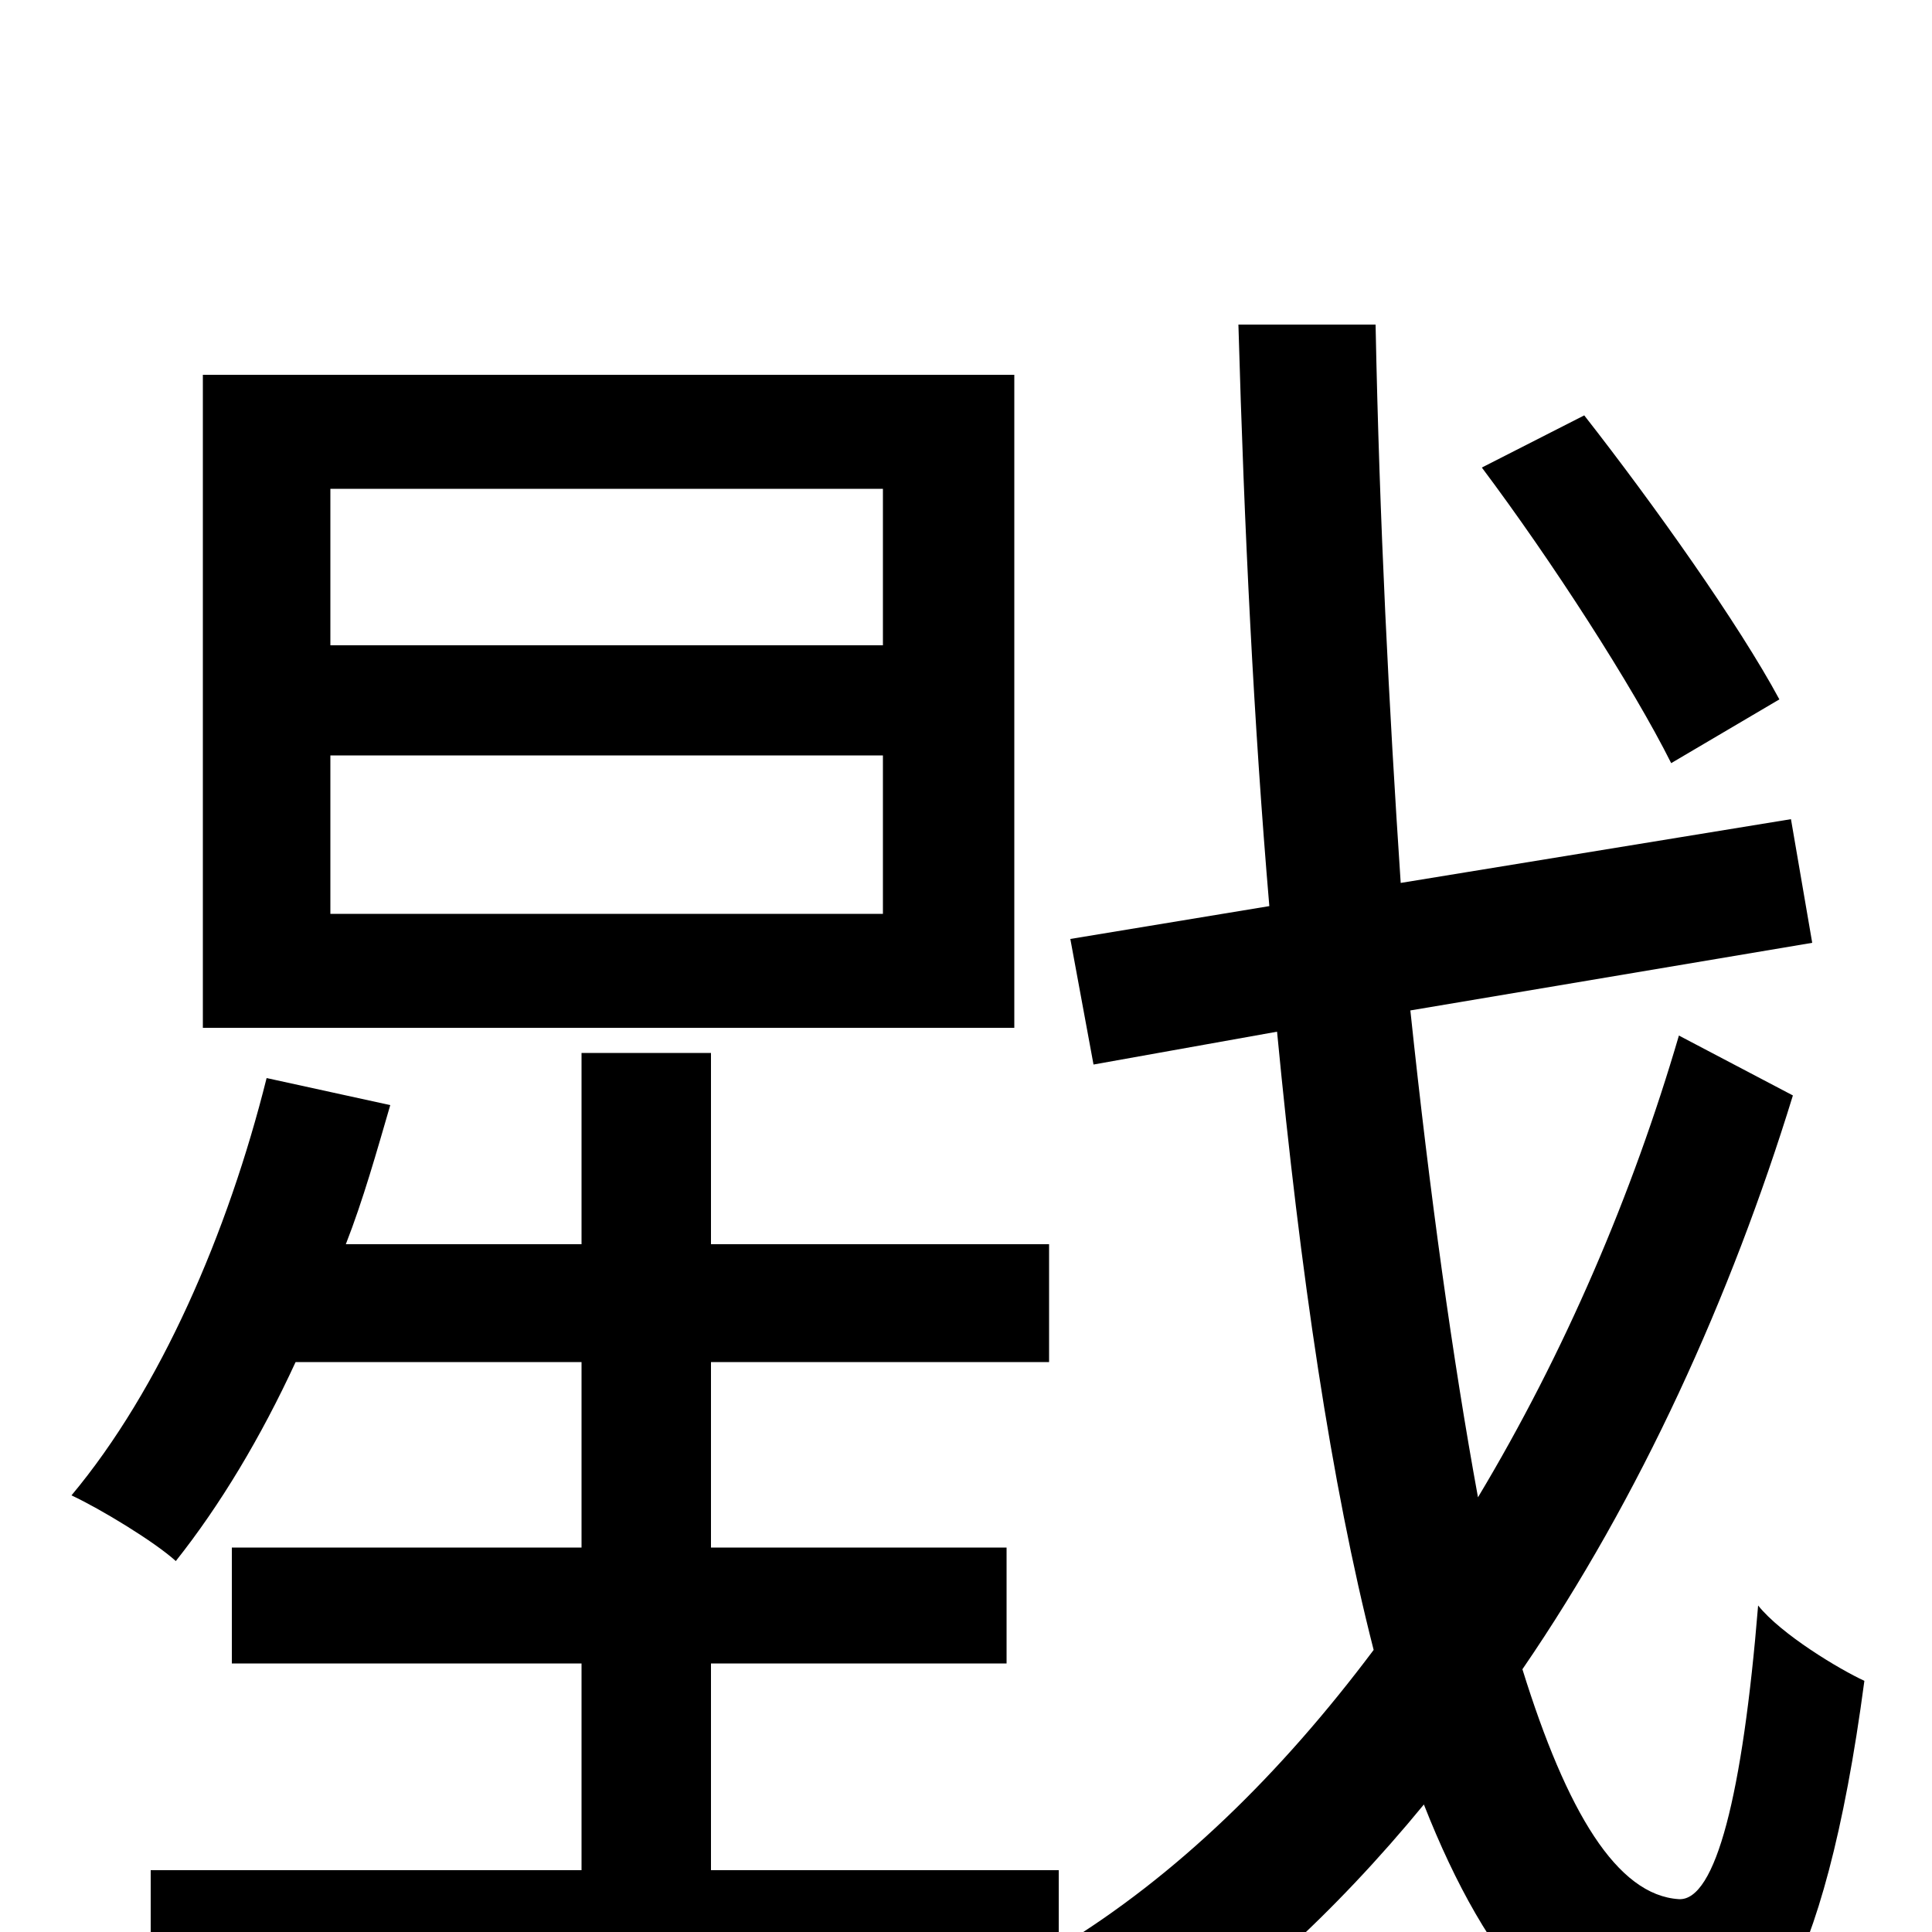 <svg xmlns="http://www.w3.org/2000/svg" viewBox="0 -1000 1000 1000">
	<path fill="#000000" d="M921 -638C900 -677 856 -739 820 -785L767 -758C803 -710 845 -645 865 -605ZM457 -666H171V-747H457ZM457 -527H171V-609H457ZM525 -806H105V-468H525ZM869 -464C845 -382 810 -300 765 -225C752 -296 740 -382 730 -477L938 -512L927 -576L725 -543C719 -633 714 -730 712 -832H641C644 -726 649 -625 657 -531L554 -514L566 -449L661 -466C673 -341 689 -232 711 -146C663 -82 609 -29 548 8V-32H368V-139H521V-199H368V-295H543V-356H368V-455H301V-356H179C188 -379 195 -404 202 -428L138 -442C118 -362 83 -281 37 -226C52 -219 80 -202 91 -192C114 -221 135 -256 153 -295H301V-199H120V-139H301V-32H78V28H542C558 41 575 58 584 72C639 38 691 -10 737 -66C770 18 813 68 870 70C908 71 944 28 965 -130C952 -136 922 -154 910 -169C902 -71 888 -16 869 -17C837 -19 811 -62 788 -136C849 -225 896 -329 928 -433Z"/>
</svg>